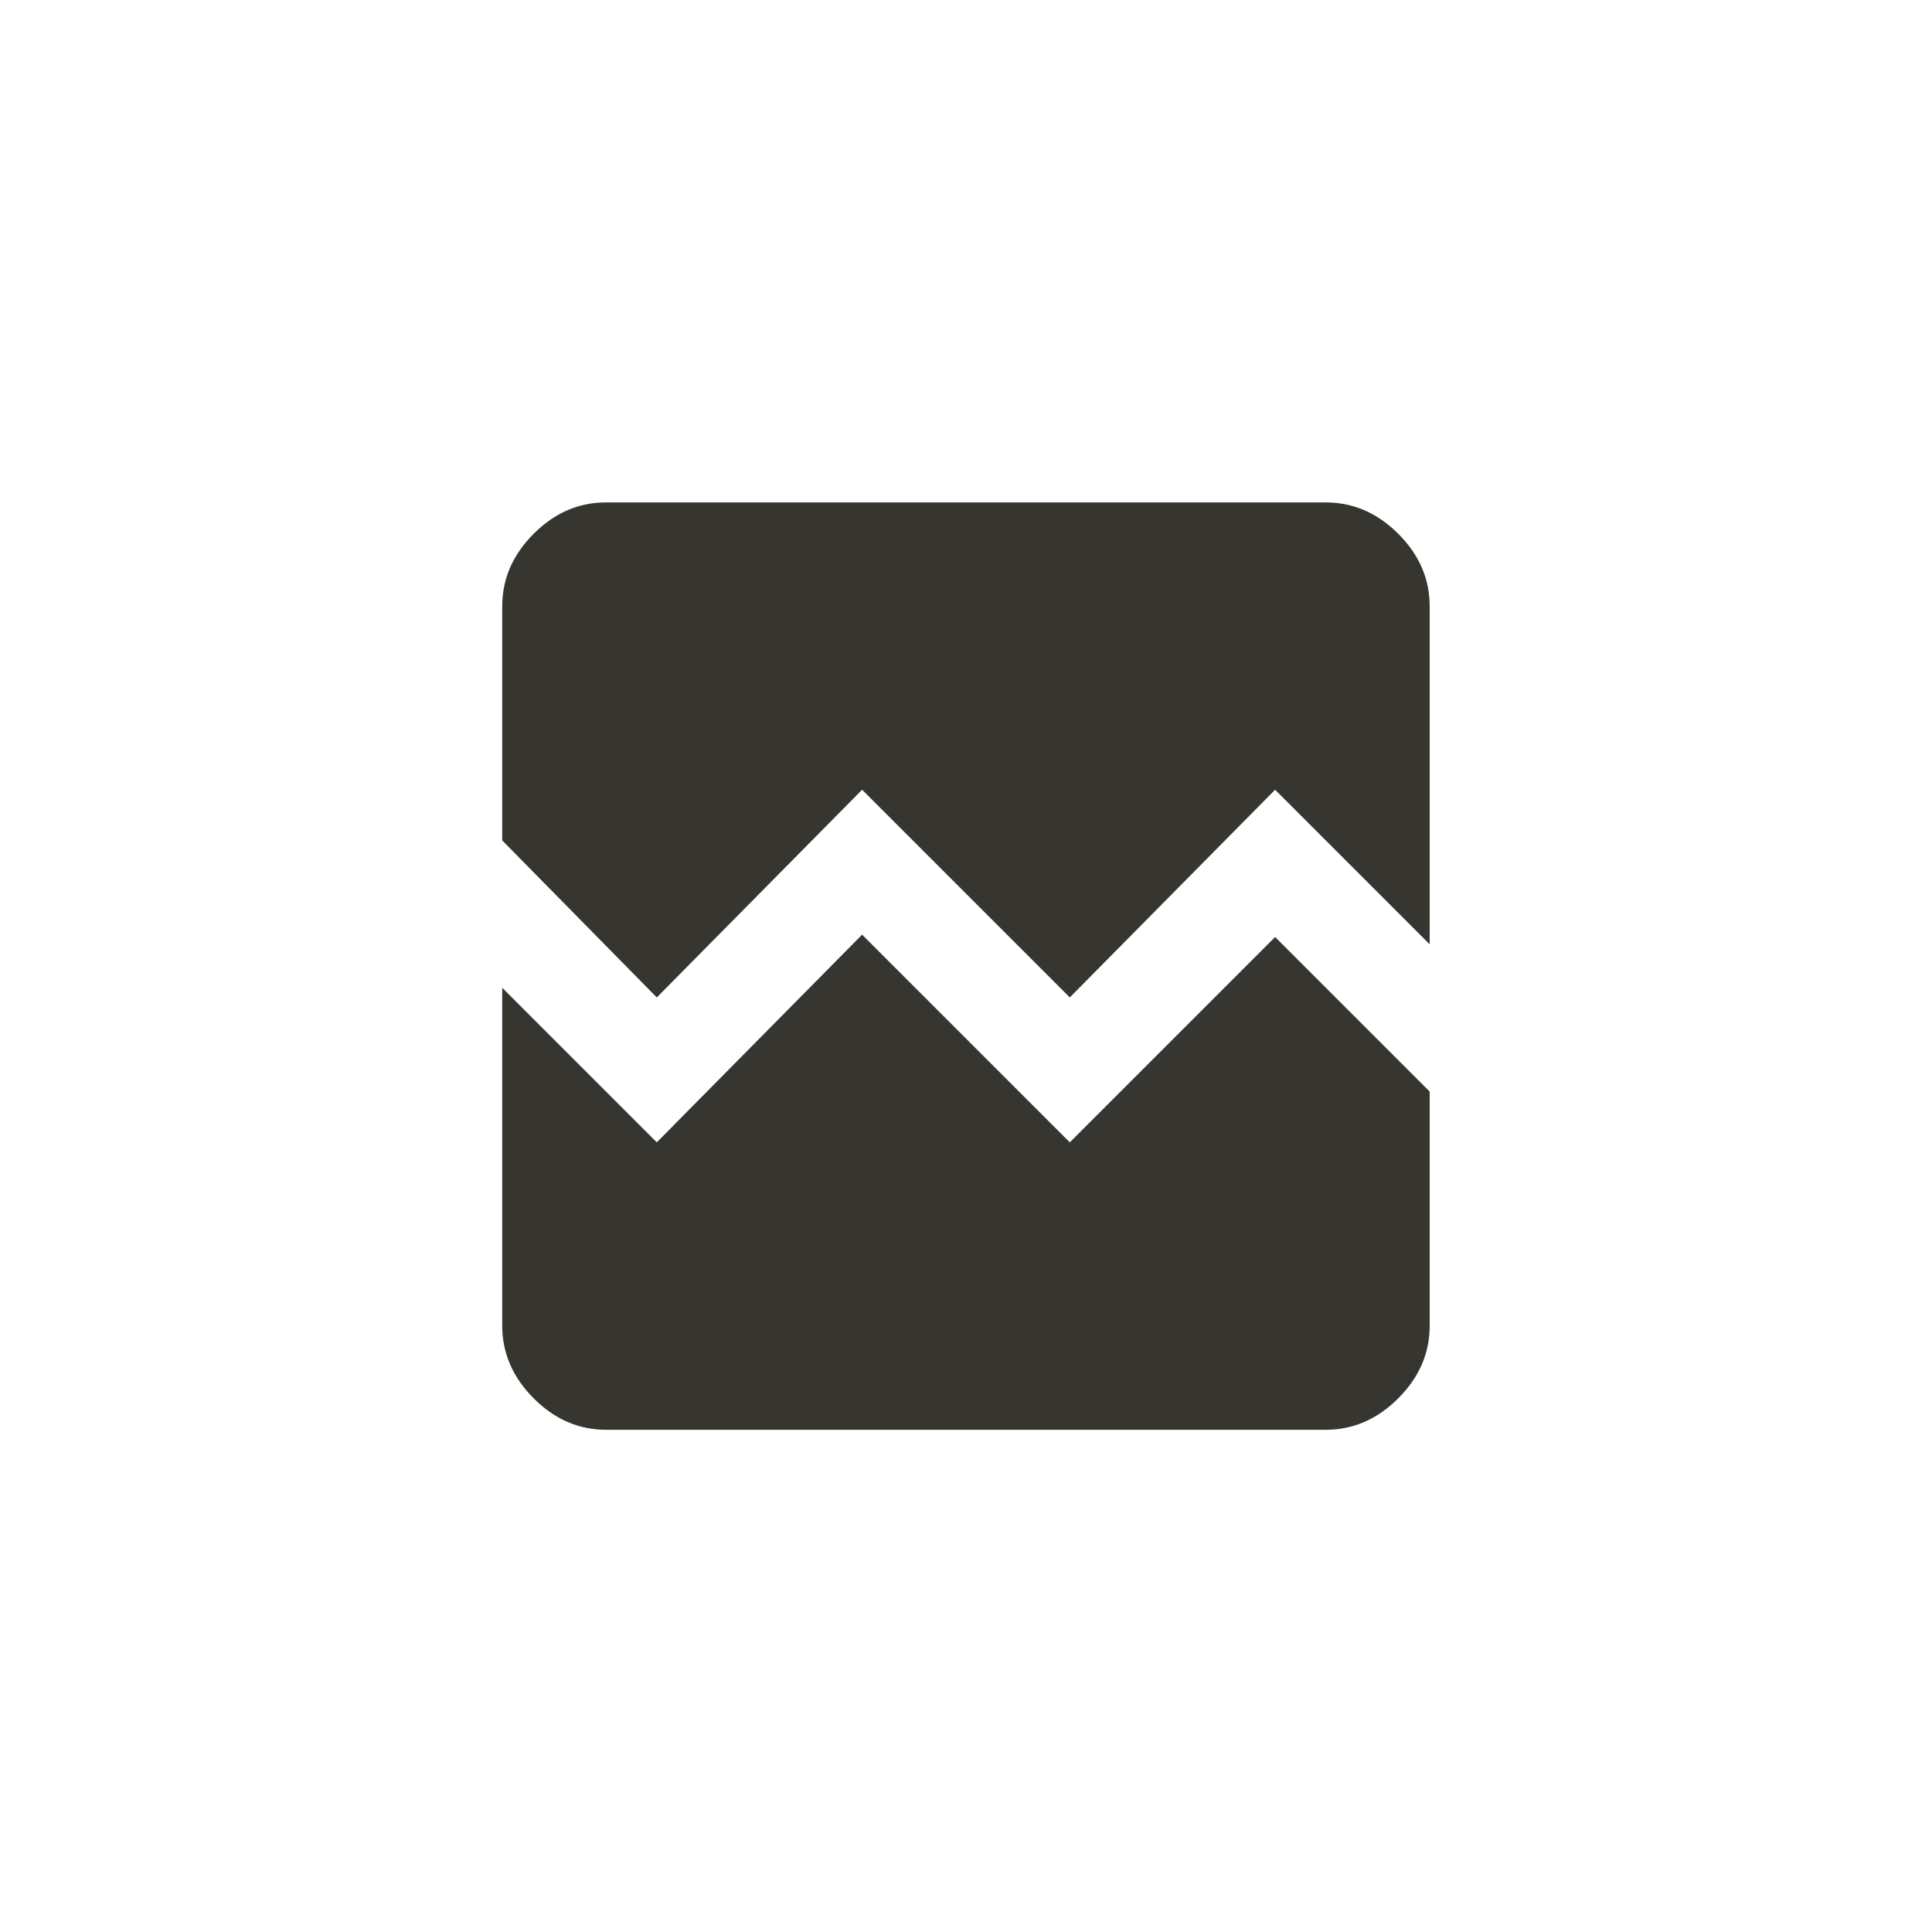 <!-- Generated by IcoMoon.io -->
<svg version="1.1" xmlns="http://www.w3.org/2000/svg" width="40" height="40" viewBox="0 0 40 40">
<title>mt-broken_image</title>
<path fill="#37352f" d="M26.4 19.4l3.2 3.2v4.851q0 0.849-0.651 1.5t-1.5 0.651h-14.9q-0.851 0-1.5-0.651t-0.651-1.5v-7l3.2 3.2 4.251-4.3 4.3 4.3zM29.6 12.551v7l-3.2-3.2-4.251 4.3-4.3-4.3-4.251 4.3-3.2-3.251v-4.849q0-0.849 0.651-1.5t1.5-0.649h14.9q0.849 0 1.5 0.649t0.651 1.5z"></path>
</svg>
